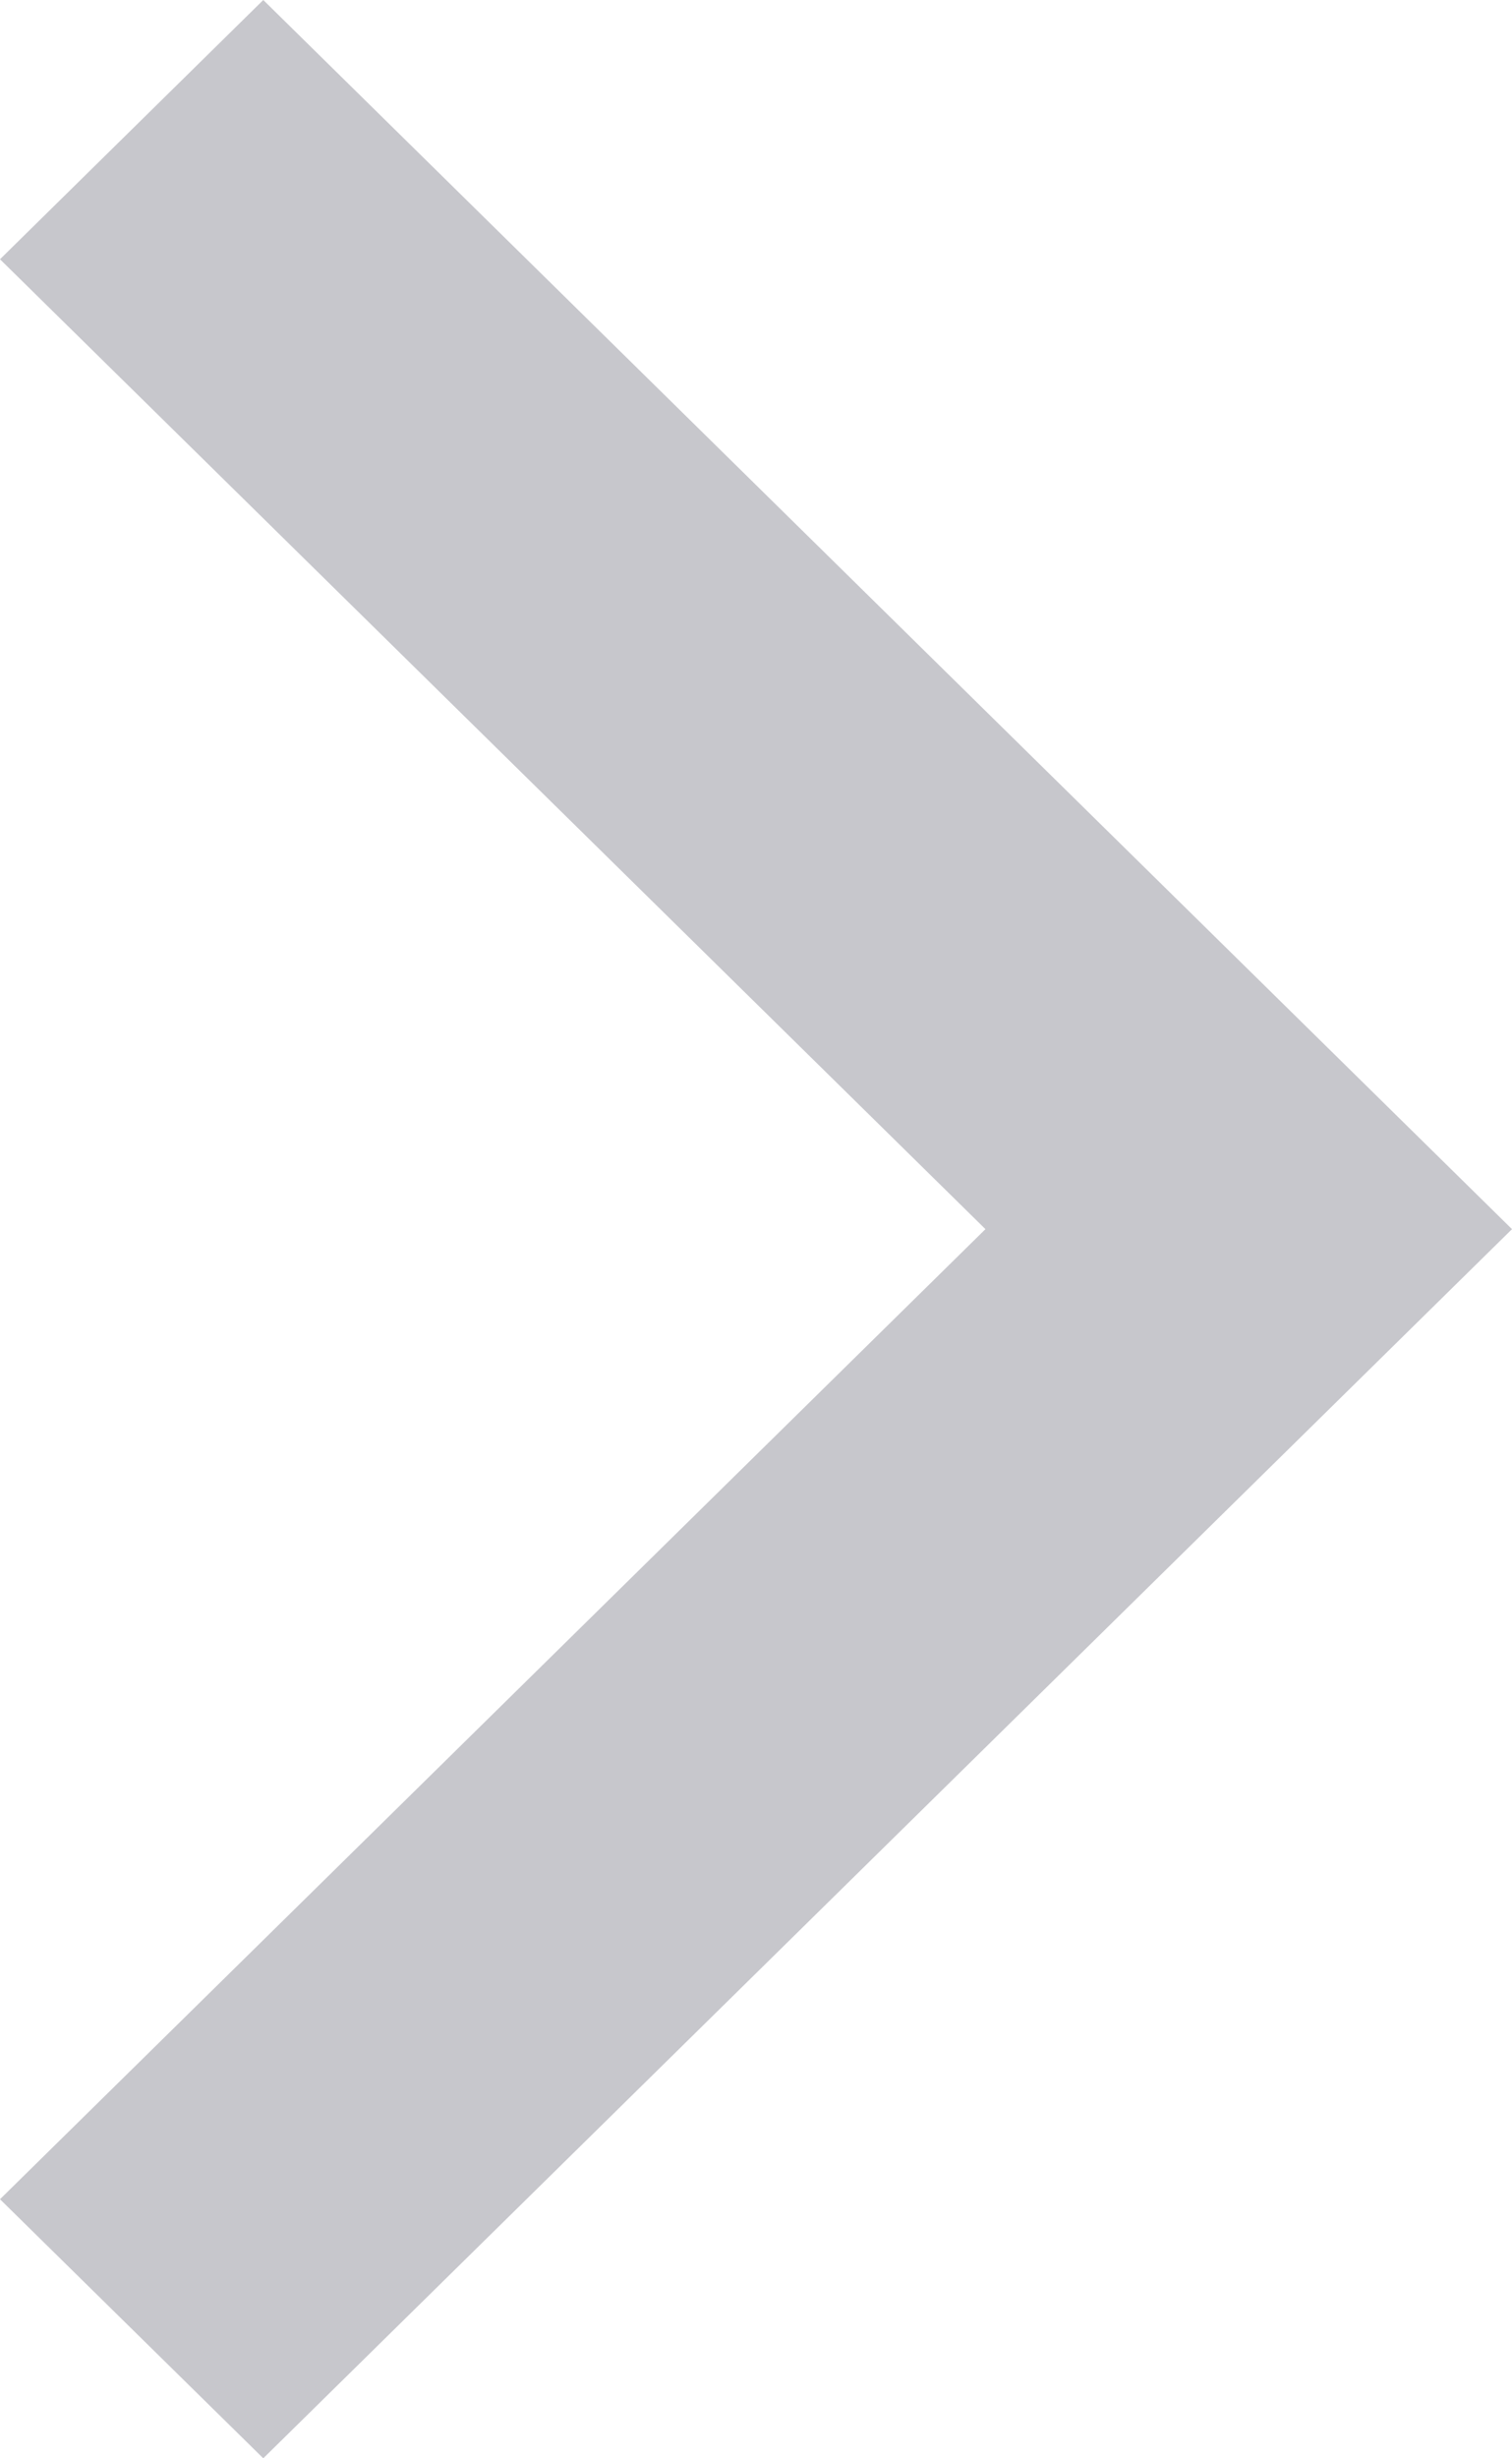 <svg width="8" height="13" viewBox="0 0 8 13" fill="none" xmlns="http://www.w3.org/2000/svg">
<path fill-rule="evenodd" clip-rule="evenodd" d="M0 1.371L1.393 0L8 6.5L1.393 13L0 11.63L5.214 6.5L0 1.371Z" fill="#C7C7CC"/>
</svg>

